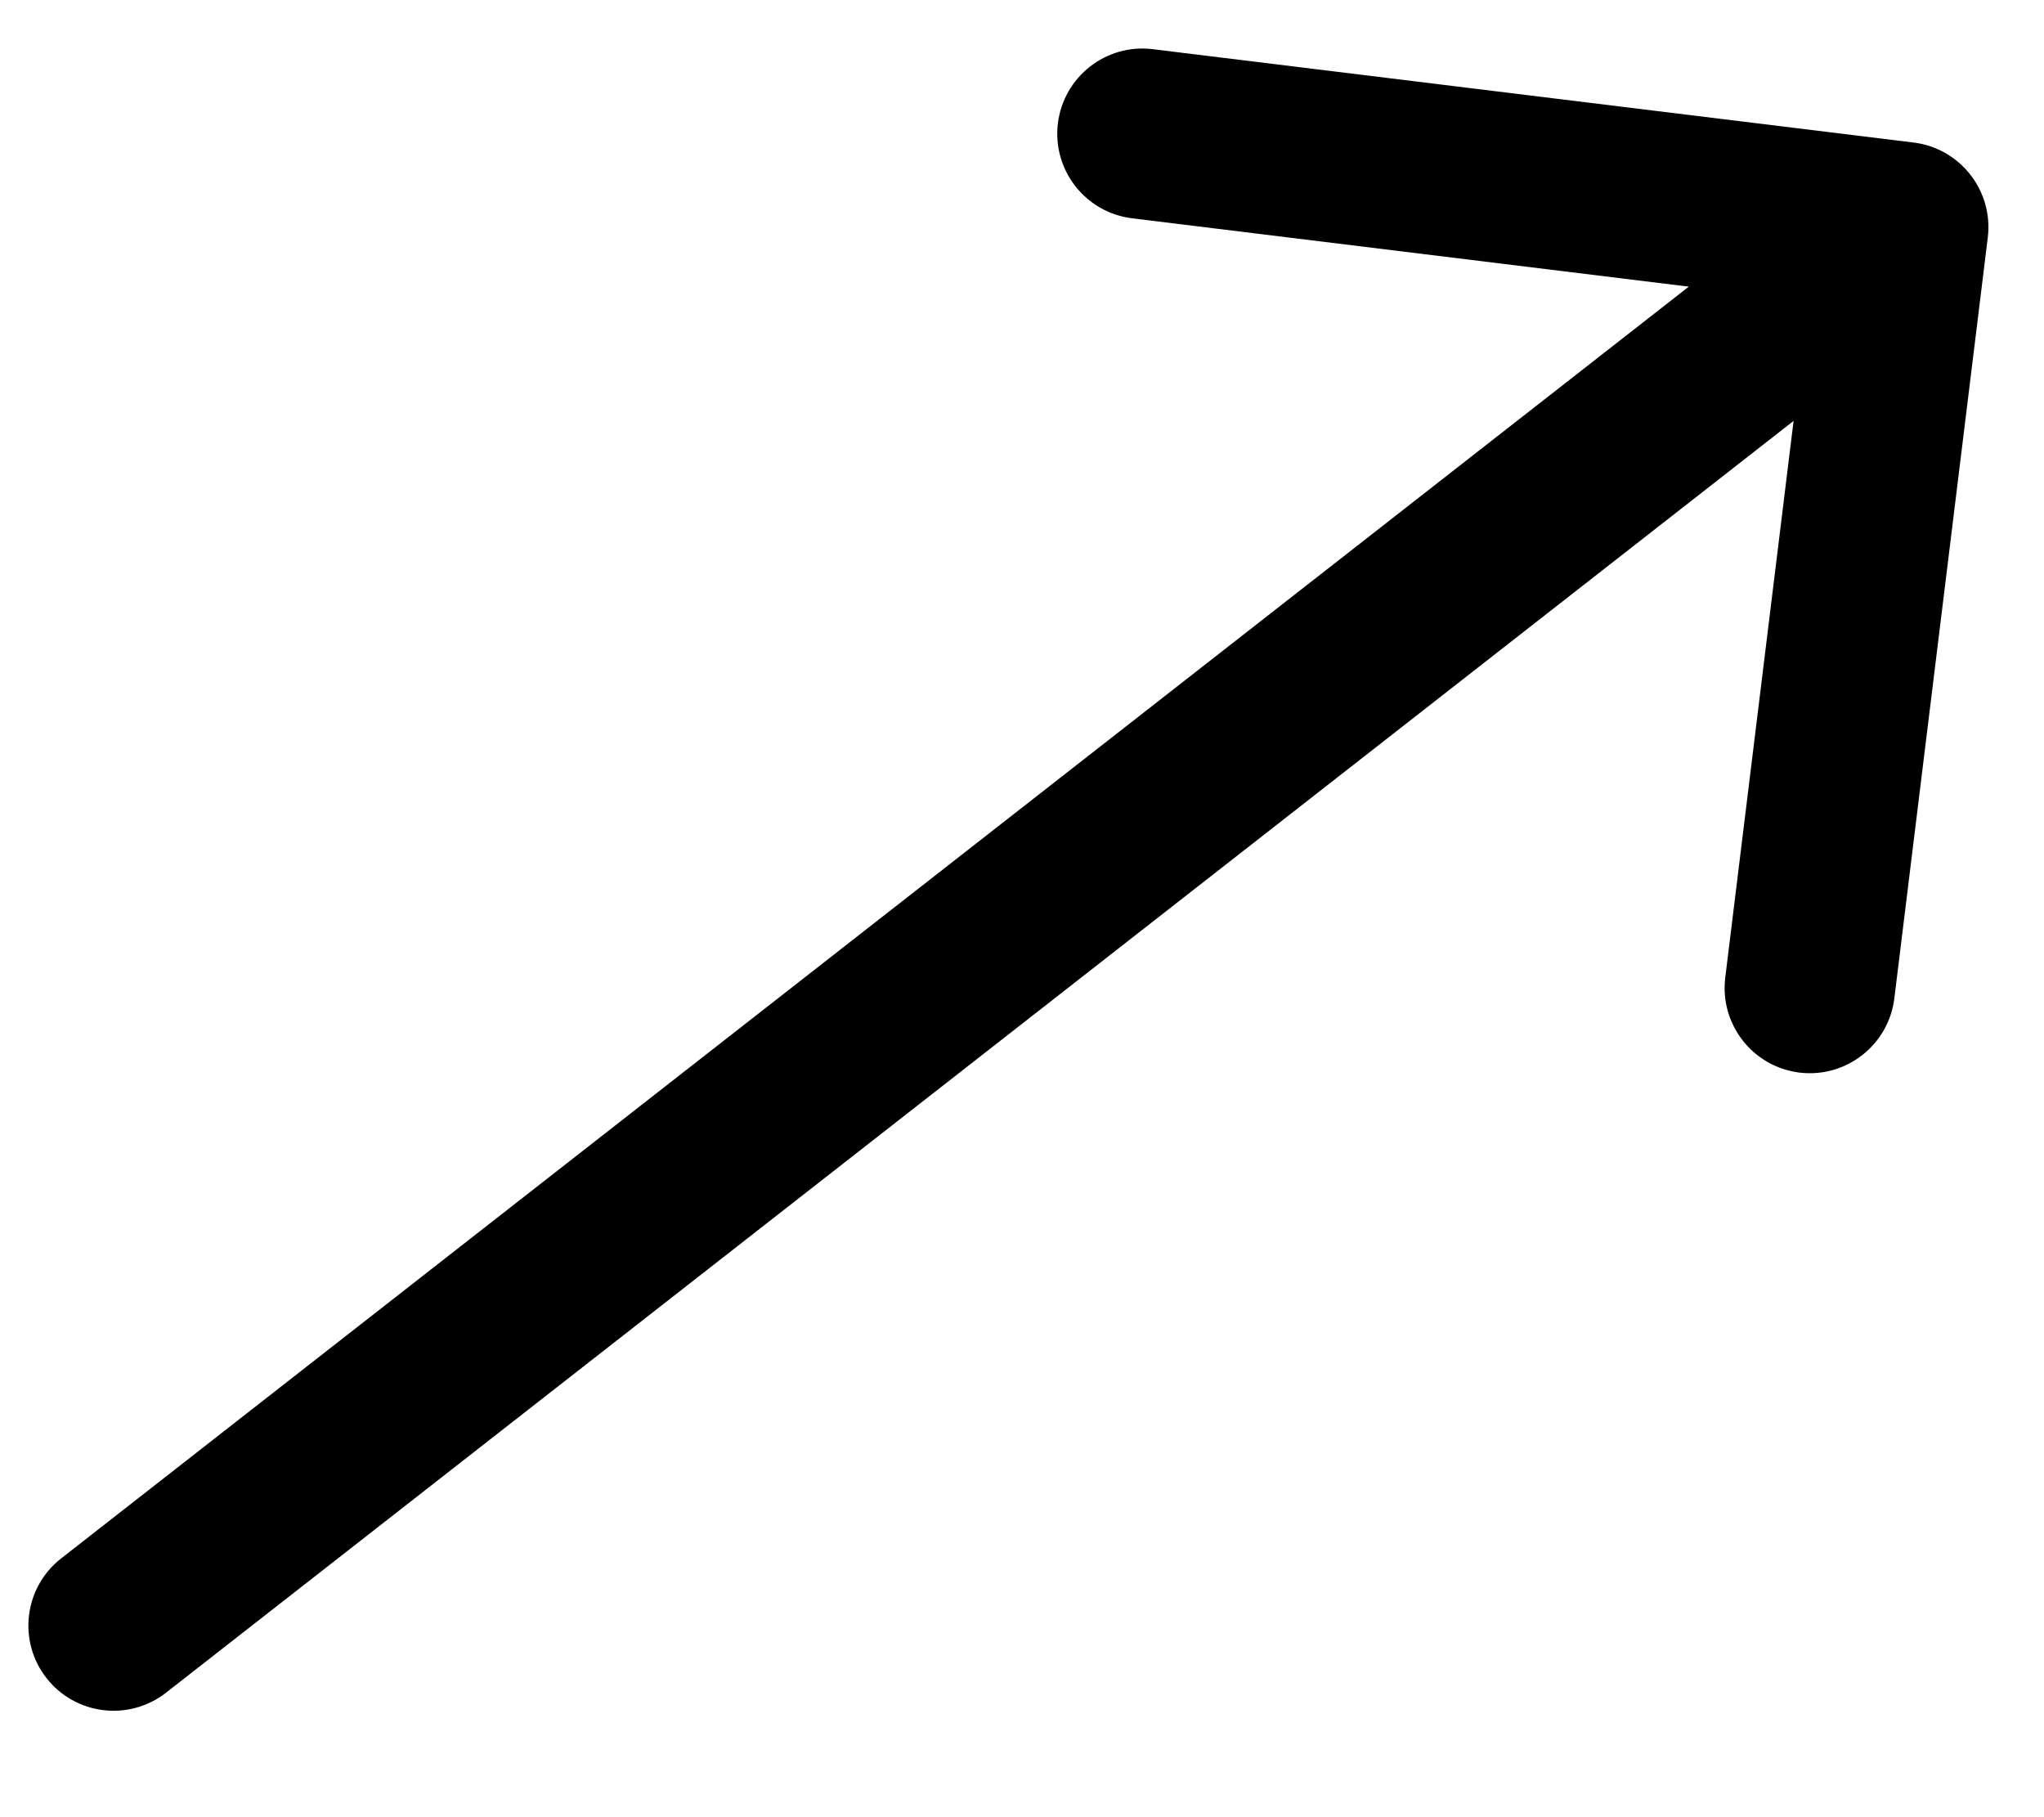 <svg width="18" height="16" viewBox="0 0 18 16" fill="none" xmlns="http://www.w3.org/2000/svg">
<path d="M0.538 13.722C0.212 13.977 0.154 14.448 0.409 14.775C0.664 15.101 1.135 15.159 1.462 14.904L0.538 13.722ZM17.505 2.091C17.555 1.68 17.263 1.306 16.852 1.255L10.152 0.433C9.741 0.382 9.367 0.675 9.316 1.086C9.266 1.497 9.558 1.871 9.969 1.922L15.924 2.653L15.193 8.608C15.143 9.019 15.435 9.393 15.846 9.444C16.257 9.494 16.631 9.202 16.682 8.791L17.505 2.091ZM1.462 14.904L17.222 2.591L16.299 1.409L0.538 13.722L1.462 14.904Z" fill="#000"/>
</svg>
